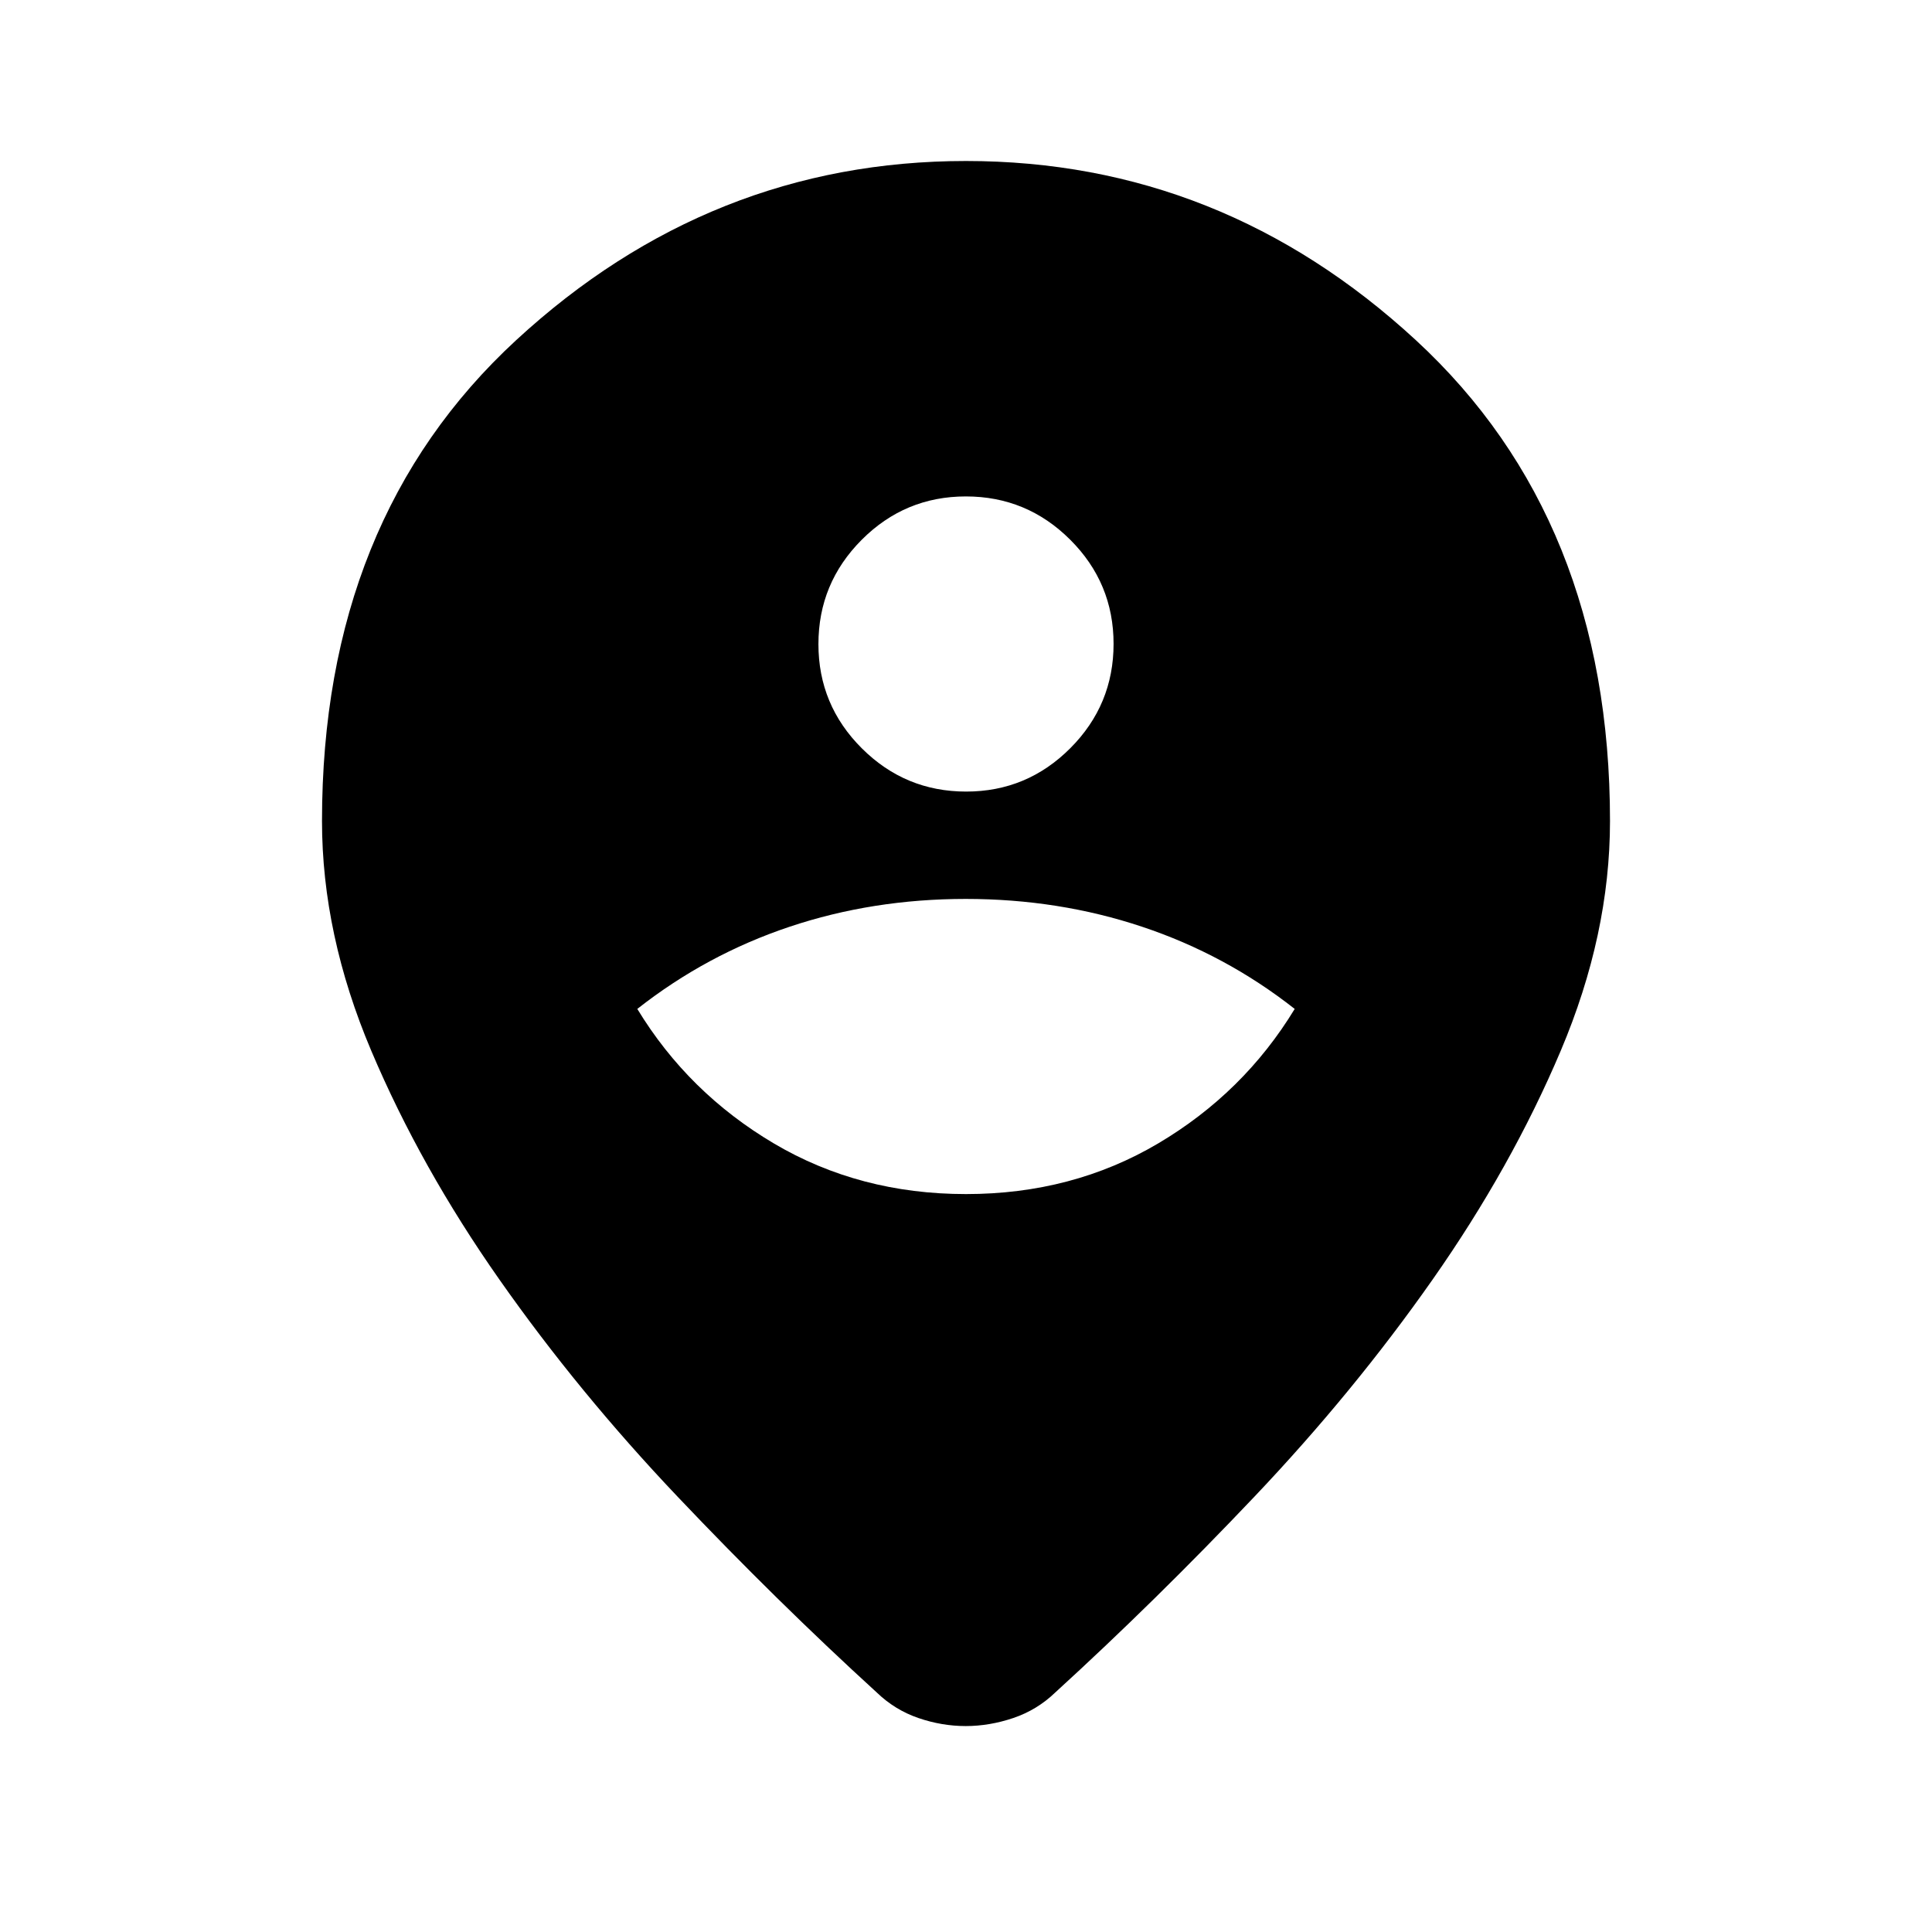<svg xmlns="http://www.w3.org/2000/svg" height="40" viewBox="0 -960 960 960" width="40"><path d="M479.83-102.33q-11.83 0-23.5-4-11.66-4-20.66-12.67-49.67-45.33-99-97.33-49.34-52-88.5-107.84Q209-380 184.5-437.83 160-495.67 160-552q0-150 96.5-239T480-880q127 0 223.5 89T800-552q0 56.33-24.5 114.17Q751-380 711.83-324.17q-39.16 55.84-88.5 107.84-49.33 52-99 97.33-9 8.67-20.83 12.67-11.83 4-23.67 4Zm.17-264.34q52.93 0 95.47-25.16Q618-417 643.33-458.67q-34.33-27-75.81-40.83-41.47-13.83-87.66-13.83t-87.53 13.83q-41.33 13.83-75.66 40.83Q342-417 384.53-391.83q42.54 25.16 95.47 25.16Zm.06-200q30.27 0 51.77-21.56 21.5-21.55 21.5-51.83 0-30.27-21.56-51.77-21.55-21.5-51.83-21.5-30.27 0-51.77 21.56-21.5 21.55-21.5 51.83 0 30.27 21.56 51.77 21.55 21.5 51.83 21.5Z"/></svg>
